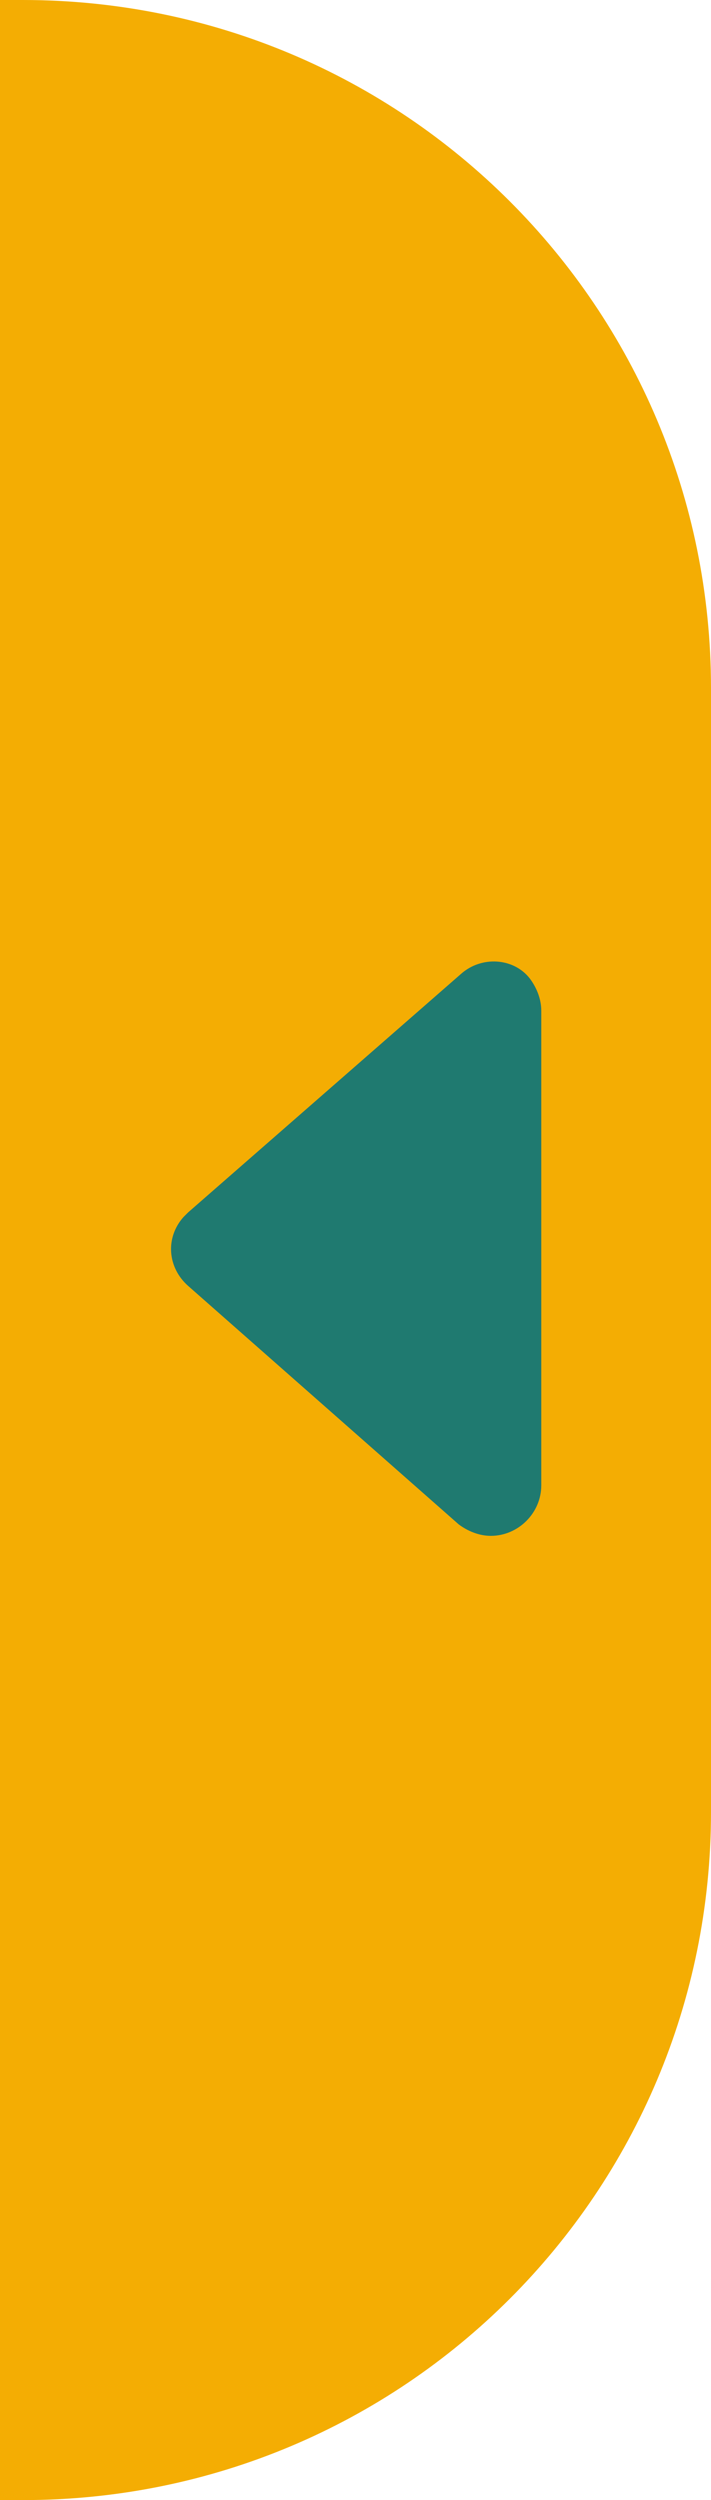 <?xml version="1.0" encoding="utf-8"?>
<!-- Generator: Adobe Illustrator 24.3.0, SVG Export Plug-In . SVG Version: 6.00 Build 0)  -->
<svg version="1.1" id="Capa_1" xmlns="http://www.w3.org/2000/svg" xmlns:xlink="http://www.w3.org/1999/xlink" x="0px" y="0px"
	 viewBox="0 0 31 109" style="enable-background:new 0 0 31 109;" xml:space="preserve">
<style type="text/css">
	.st0{fill:#F4AD03;}
	.st1{fill:#1F7A70;}
</style>
<path class="st0" d="M0,0h1c16.6,0,30,13.4,30,30v49c0,16.6-13.4,30-30,30H0l0,0V0L0,0z"/>
<g transform="translate(7.5 42.161)">
	<path class="st1" d="M0.7,10.7L12.6,0.3c0.9-0.8,2.3-0.7,3,0.2c0.3,0.4,0.5,0.9,0.5,1.4v20.7c0,1.2-1,2.2-2.2,2.2
		c-0.5,0-1-0.2-1.4-0.5L0.7,13.9c-0.9-0.8-1-2.1-0.2-3C0.6,10.8,0.7,10.7,0.7,10.7L0.7,10.7z"/>
</g>
</svg>
